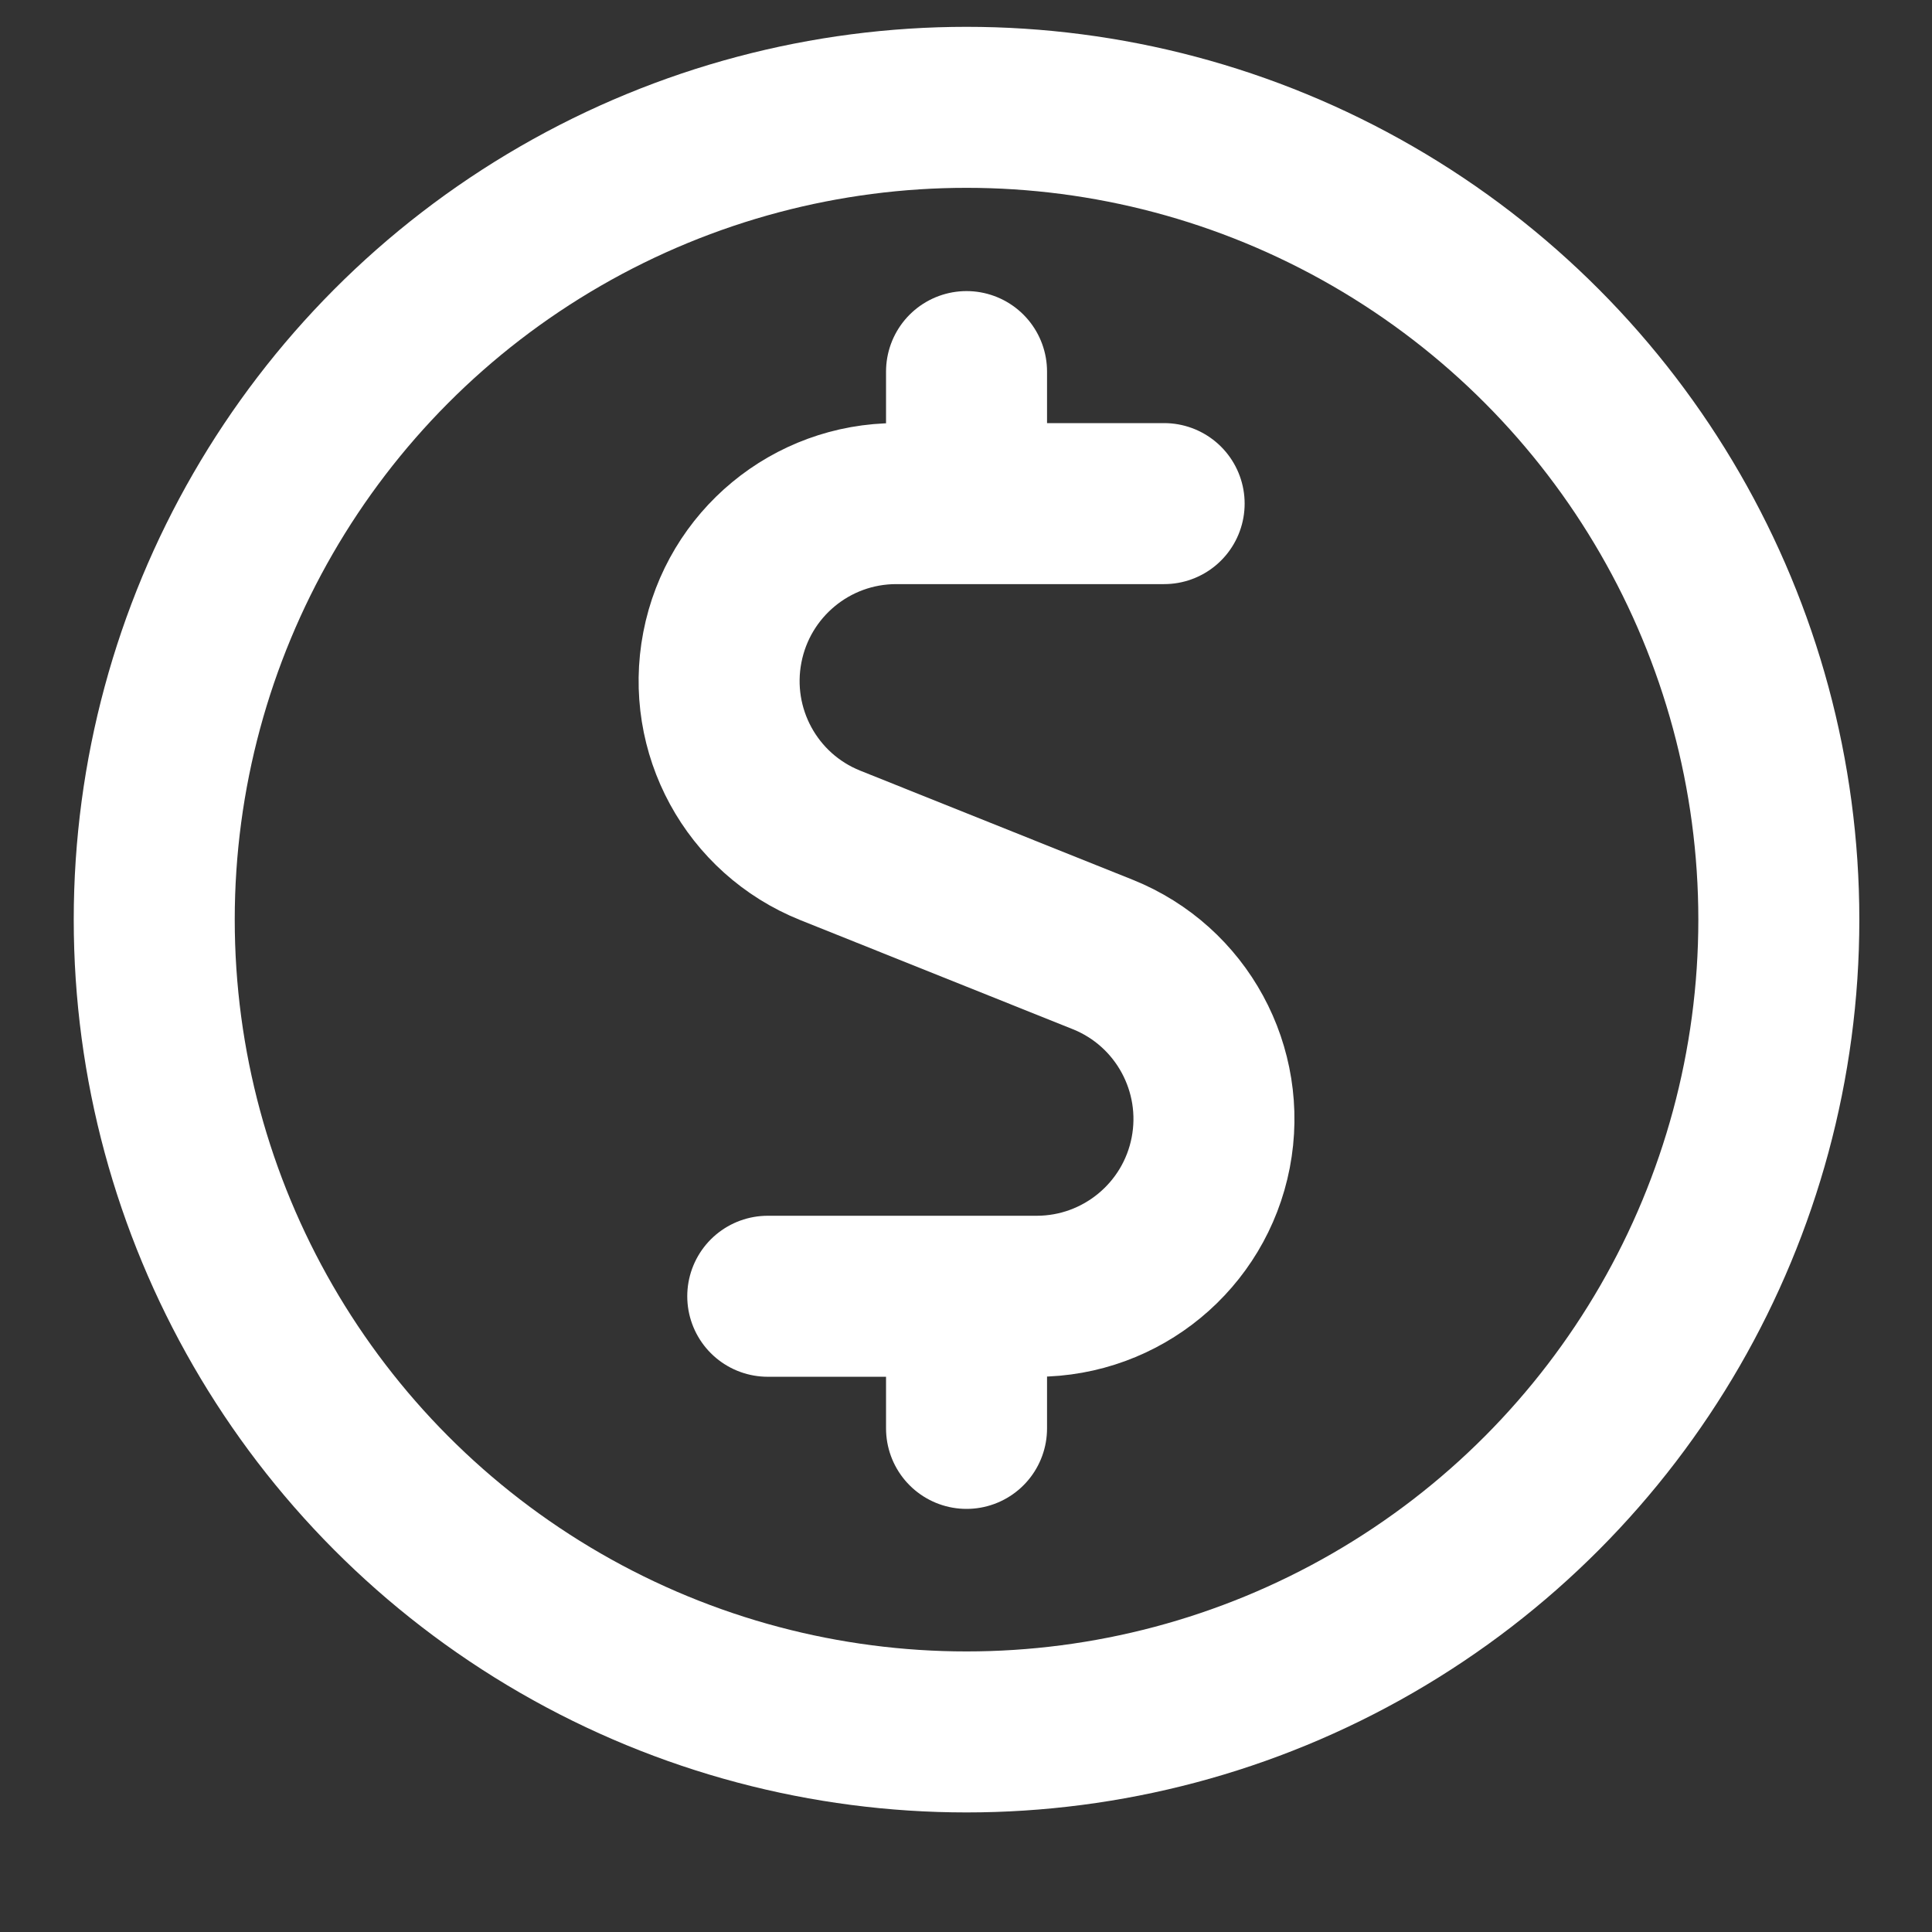<svg xmlns="http://www.w3.org/2000/svg" width="18" height="18" viewBox="0 0 18 18">
    <rect x="0" y="0" width="18" height="18" fill="#333333" stroke="none"/>
    <g fill="none" fill-rule="evenodd" stroke="#FFF" stroke-linecap="round" stroke-linejoin="round" stroke-width="1.5" transform="translate(1 1)">
        <circle cx="8.005" cy="7.568" r="7.568"/>
        <path d="M8.005 3.692L8.005 2.462M9.846 3.692H7.35c-.791 0-1.47.562-1.62 1.339-.15.776.27 1.55 1.005 1.845l2.54 1.017c.734.295 1.155 1.07 1.005 1.846-.15.776-.83 1.337-1.62 1.338H6.153M8.005 12.308L8.005 11.077"/>
    </g>
</svg>

